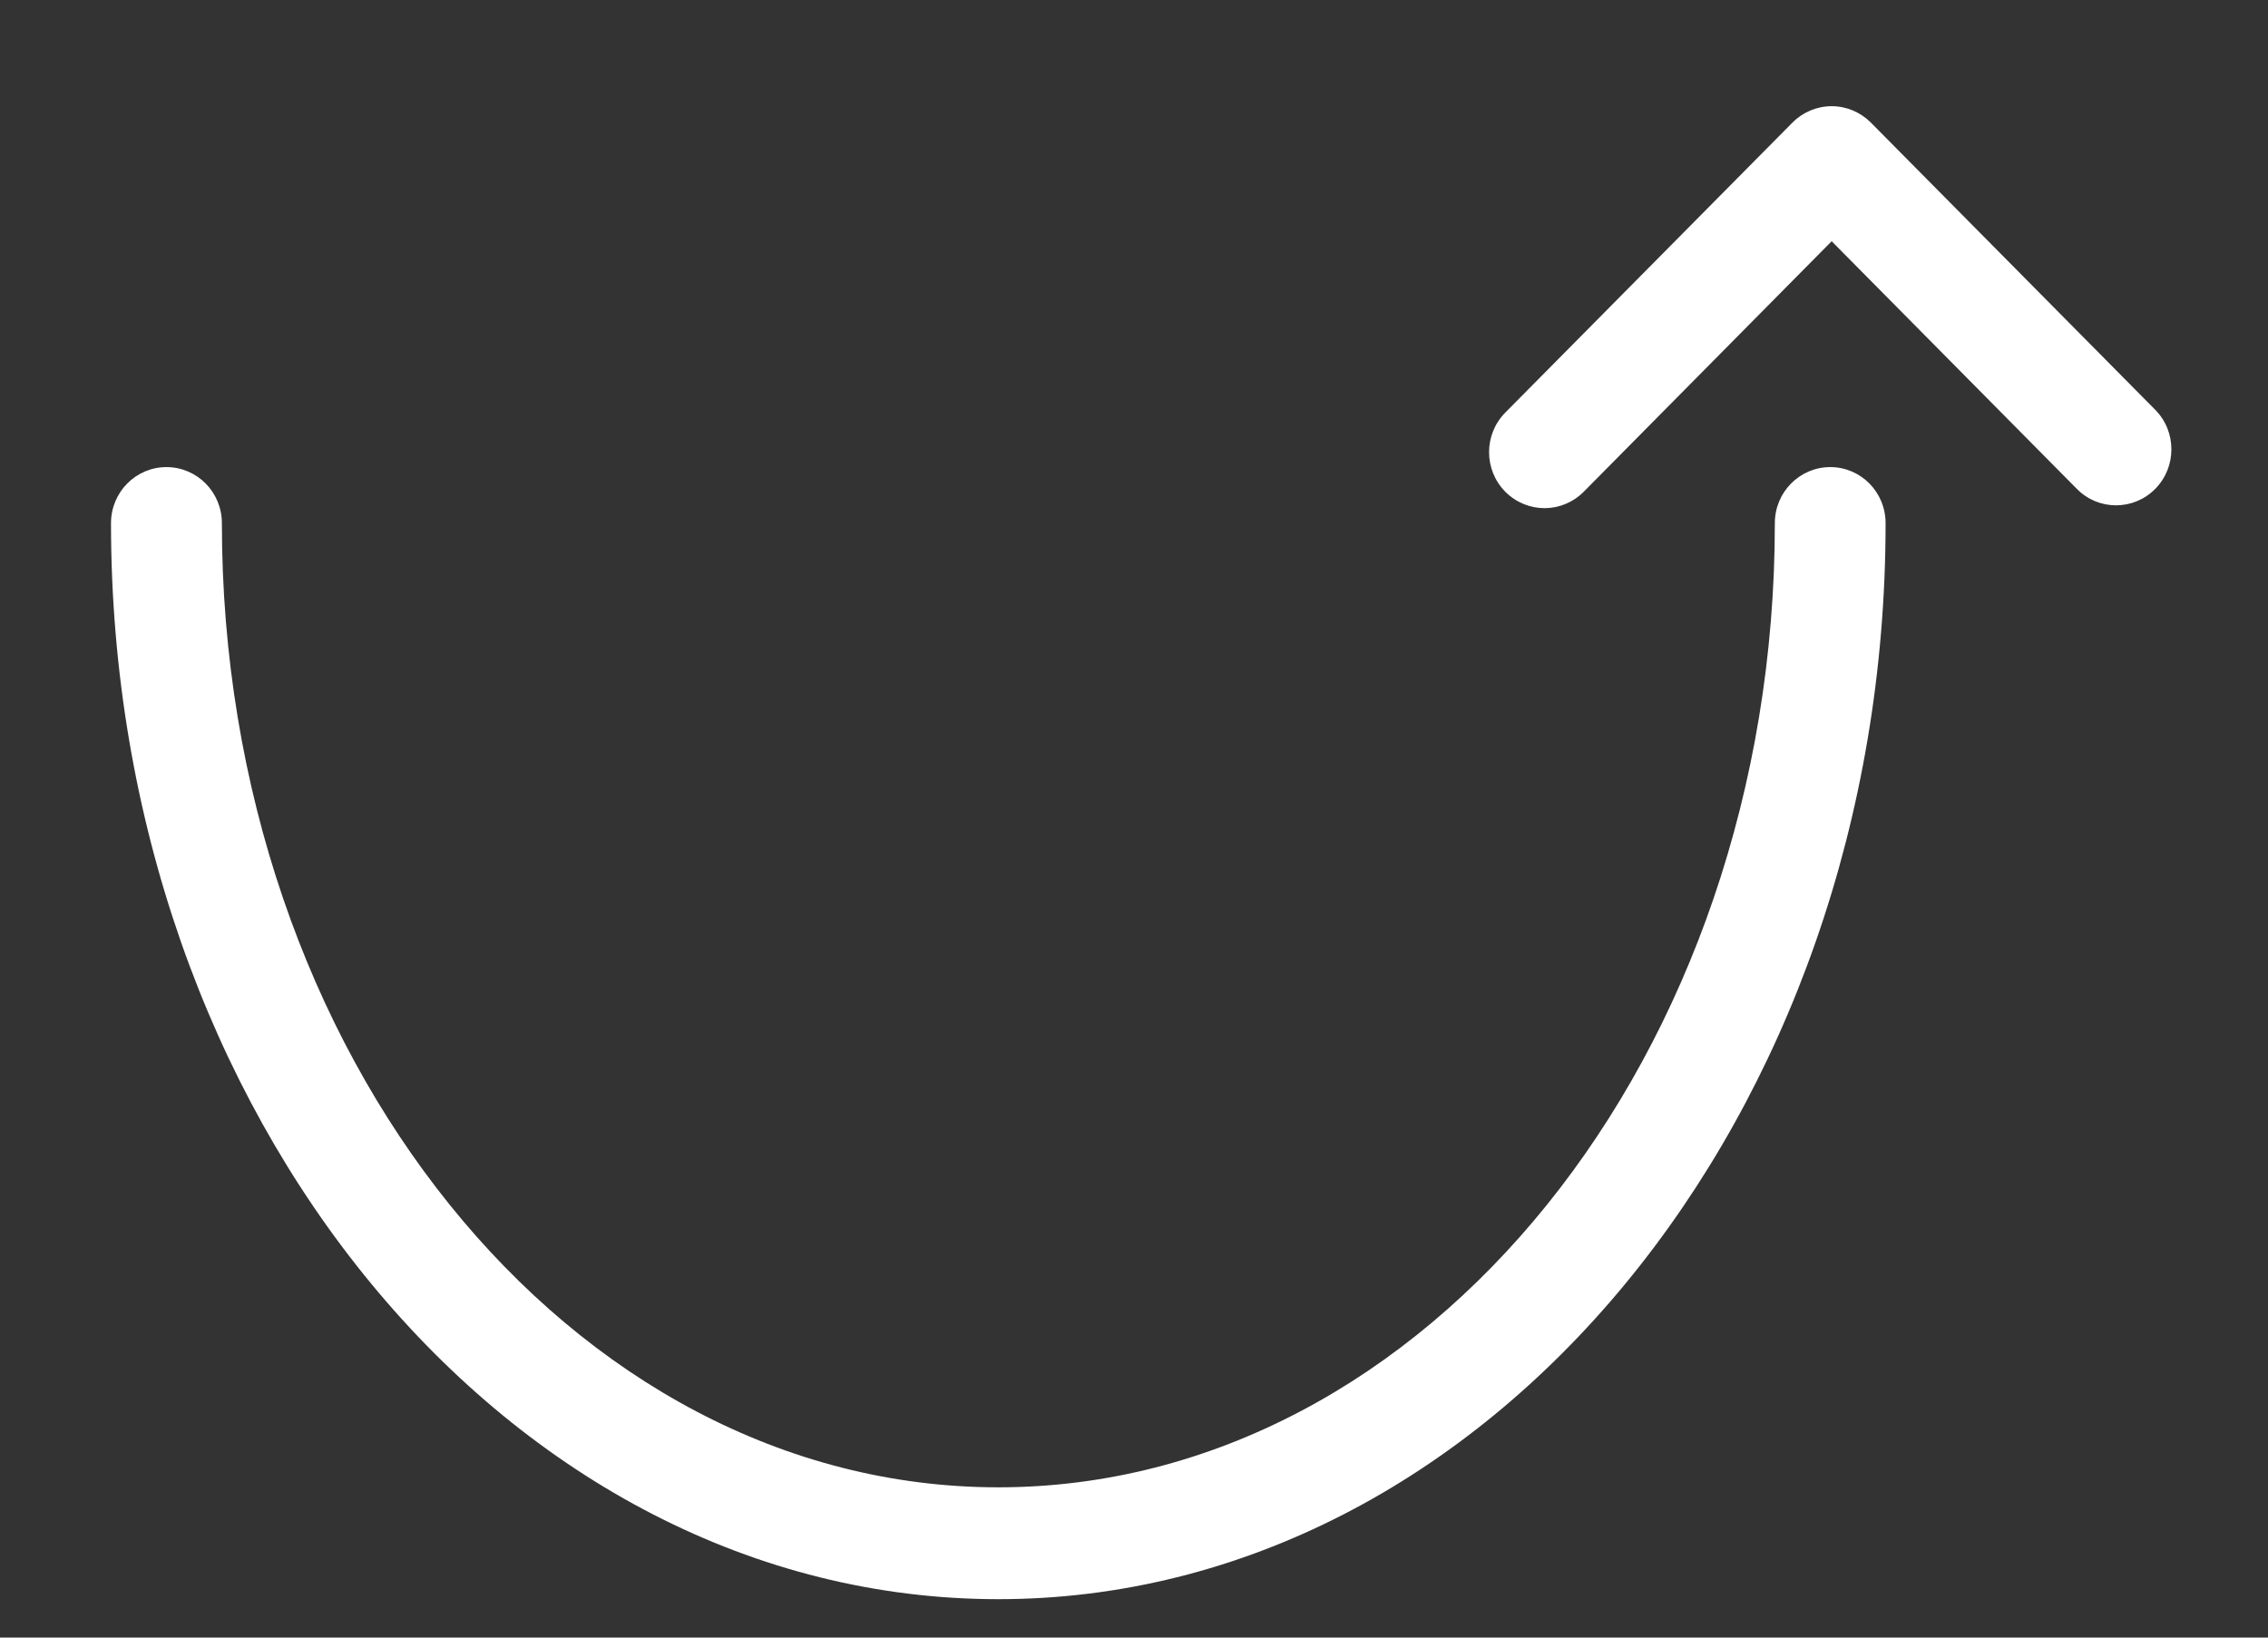 <svg width="18" height="13" viewBox="0 0 18 13" fill="none" xmlns="http://www.w3.org/2000/svg">
<rect x="0" y="0" width="18" height="13" fill="#333333" stroke="none"/>
<path d="M7.923 12.695C4.04 12.695 0.881 8.863 0.881 4.153C0.881 3.907 1.078 3.708 1.321 3.708C1.564 3.708 1.761 3.907 1.761 4.153C1.761 8.373 4.525 11.807 7.923 11.807C11.321 11.807 14.086 8.373 14.086 4.153C14.086 3.907 14.283 3.708 14.526 3.708C14.769 3.708 14.965 3.907 14.965 4.153C14.965 8.863 11.806 12.695 7.923 12.695Z" fill="white"/>
<path d="M12.258 4.034C12.146 4.034 12.033 3.99 11.947 3.904C11.775 3.73 11.775 3.449 11.947 3.275L14.226 0.973C14.308 0.89 14.42 0.843 14.537 0.843C14.654 0.843 14.765 0.89 14.848 0.973L17.105 3.253C17.276 3.426 17.276 3.708 17.105 3.881C16.933 4.055 16.654 4.055 16.483 3.881L14.537 1.915L12.569 3.904C12.483 3.99 12.371 4.034 12.258 4.034Z" fill="white"/>
</svg>

